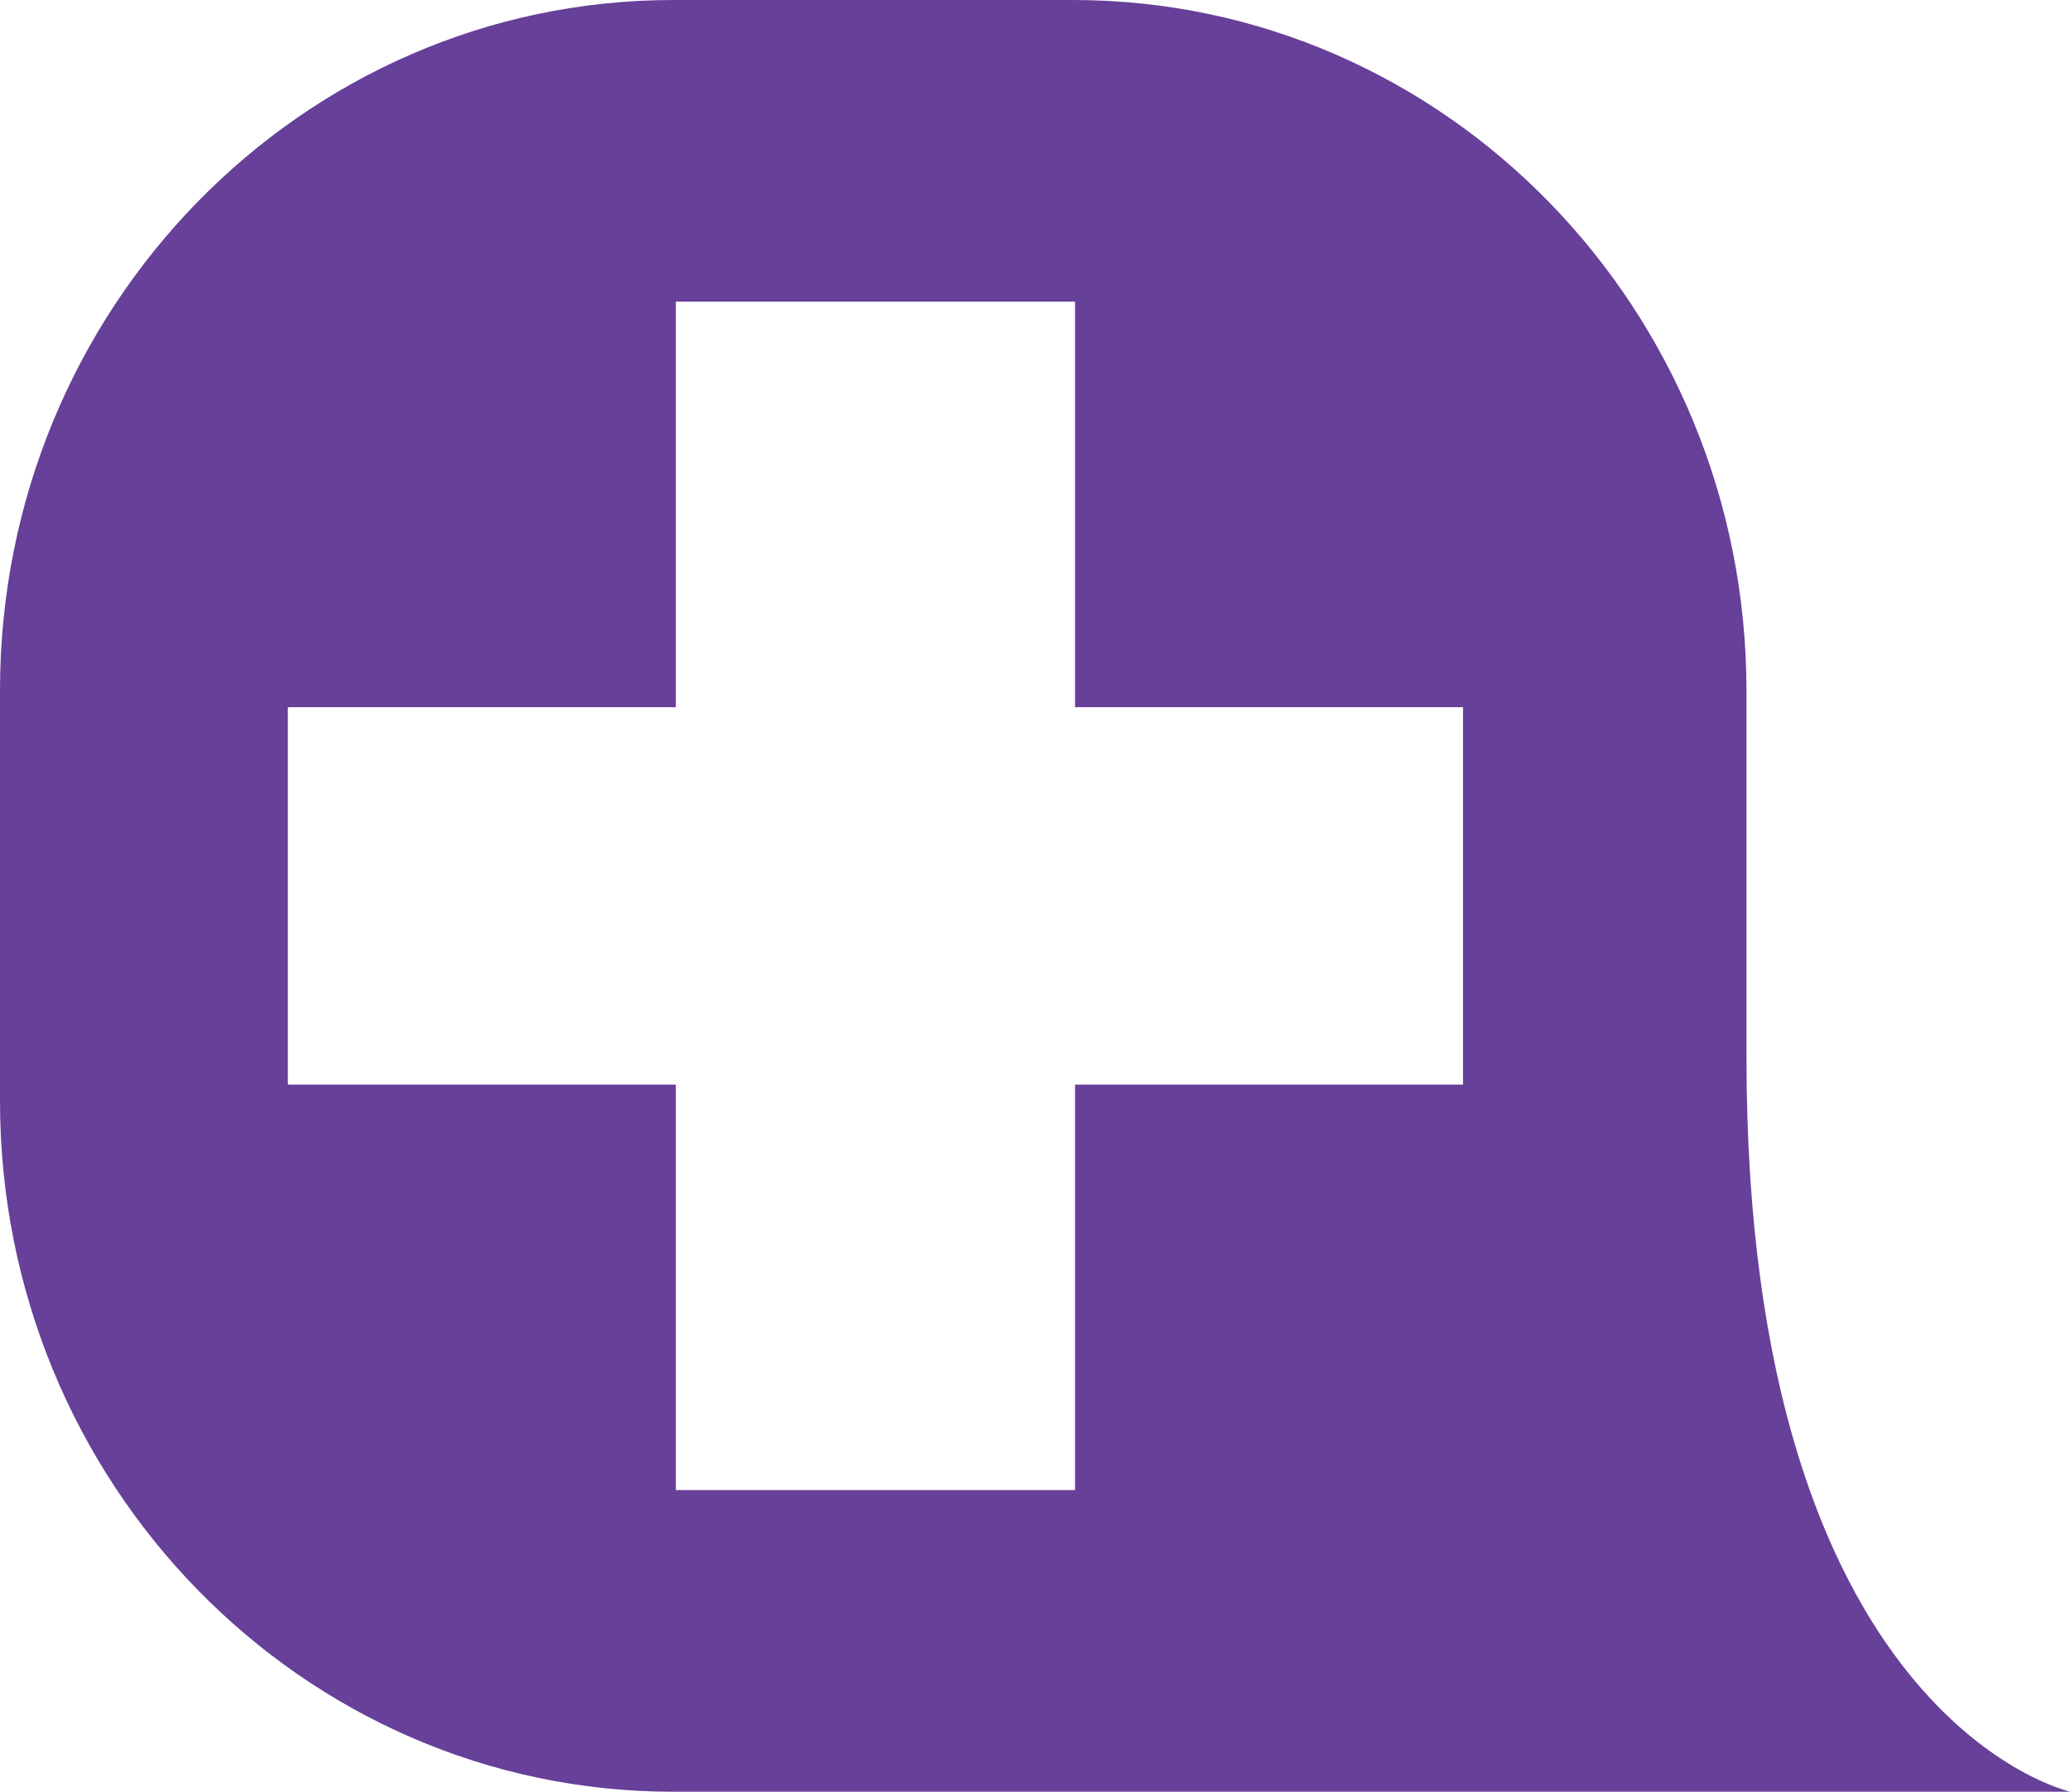 <?xml version="1.0" encoding="utf-8"?>
<!-- Generator: Adobe Illustrator 18.0.0, SVG Export Plug-In . SVG Version: 6.00 Build 0)  -->
<!DOCTYPE svg PUBLIC "-//W3C//DTD SVG 1.1//EN" "http://www.w3.org/Graphics/SVG/1.1/DTD/svg11.dtd">
<svg version="1.1" id="Layer_1" xmlns="http://www.w3.org/2000/svg" xmlns:xlink="http://www.w3.org/1999/xlink" x="0px" y="0px"
	 viewBox="0 0 330.8 286.3" enable-background="new 0 0 330.8 286.3" xml:space="preserve">
<g>
	<defs>
		<rect id="SVGID_1_" x="0" y="0" width="330.8" height="286.3"/>
	</defs>
	<clipPath id="SVGID_2_">
		<use xlink:href="#SVGID_1_"  overflow="visible"/>
	</clipPath>
	<path clip-path="url(#SVGID_2_)" fill="#674099" d="M279.1,169c0-9.2,0-58.6,0-58.6C279.1,49.4,230.9,0,171.5,0h-63.9
		C48.2,0,0,49.4,0,110.3v65.6c0,61,48.2,110.4,107.6,110.4h223.3C330.8,286.3,279.1,274.8,279.1,169 M233.8,173.3h-62v64.8H108
		v-64.8H46V113h62V48.2h63.8V113h62V173.3z"/>
</g>
</svg>
